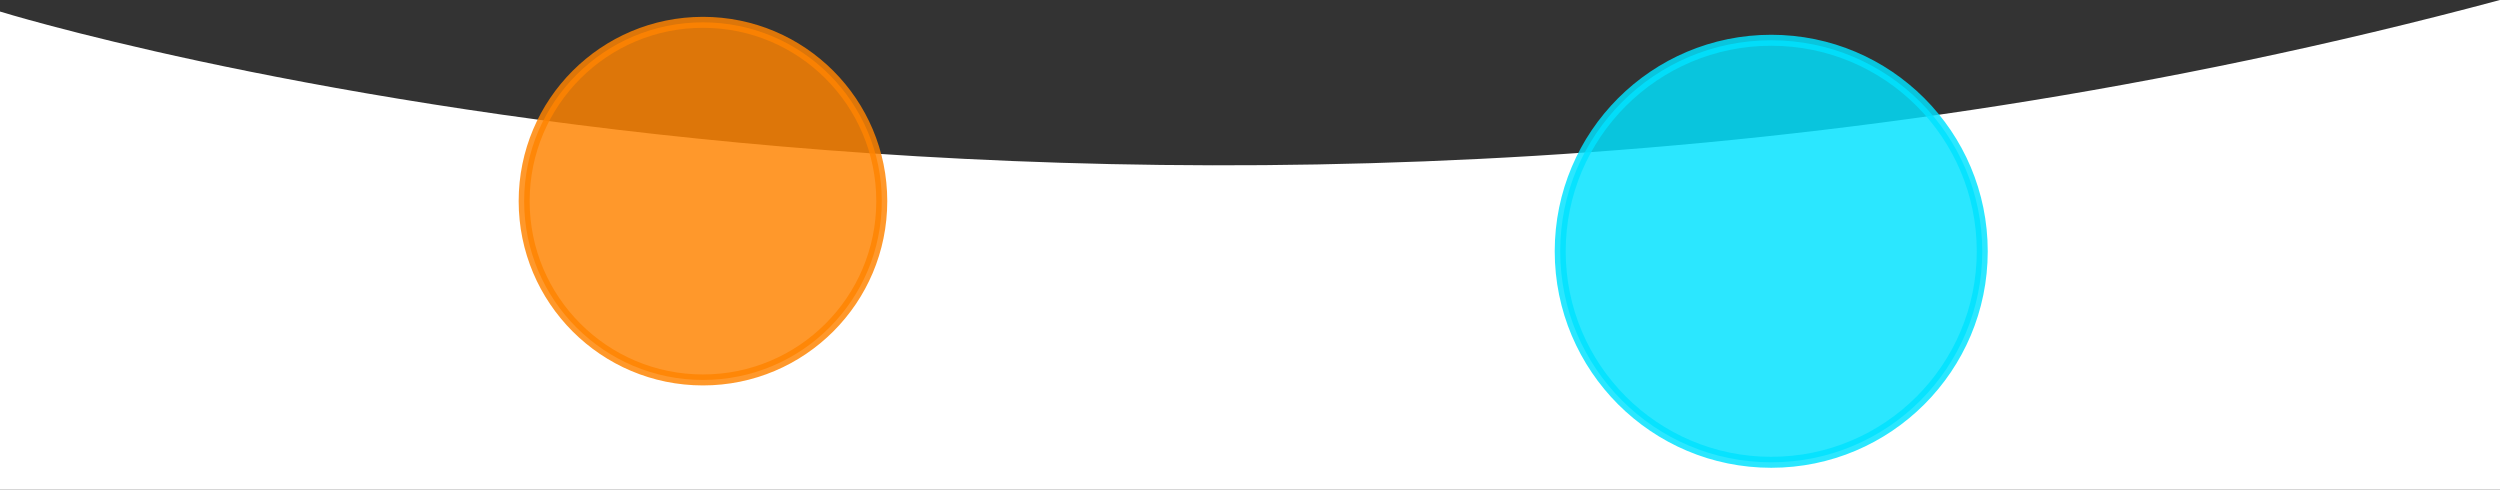 <?xml version="1.0" encoding="utf-8"?>
<!-- Generator: Adobe Illustrator 21.0.0, SVG Export Plug-In . SVG Version: 6.00 Build 0)  -->
<svg version="1.1" id="Layer_1" xmlns="http://www.w3.org/2000/svg" xmlns:xlink="http://www.w3.org/1999/xlink" x="0px" y="0px"
	 viewBox="0 0 1366 267.6" style="enable-background:new 0 0 1366 267.6;" xml:space="preserve">
<rect x="0" y="0" width="1366" height="267.6" fill="#333333" stroke="none"/>
<style type="text/css">
	.st0{fill:#FFFFFF;}
	.st1{opacity:0.83;fill:#FF8400;stroke:#FF8400;stroke-width:6;stroke-miterlimit:10;enable-background:new    ;}
	.st2{opacity:0.83;fill:#00E2FF;stroke:#00E2FF;stroke-width:6;stroke-miterlimit:10;enable-background:new    ;}
</style>
<path class="st0" d="M0,6.3c0,0,622,193.2,1366-6.3v267.6H0V6.3z"/>
<circle class="st1" cx="384.1" cy="109.9" r="97.7"/>
<circle class="st2" cx="967.8" cy="137.3" r="115.3"/>
</svg>
